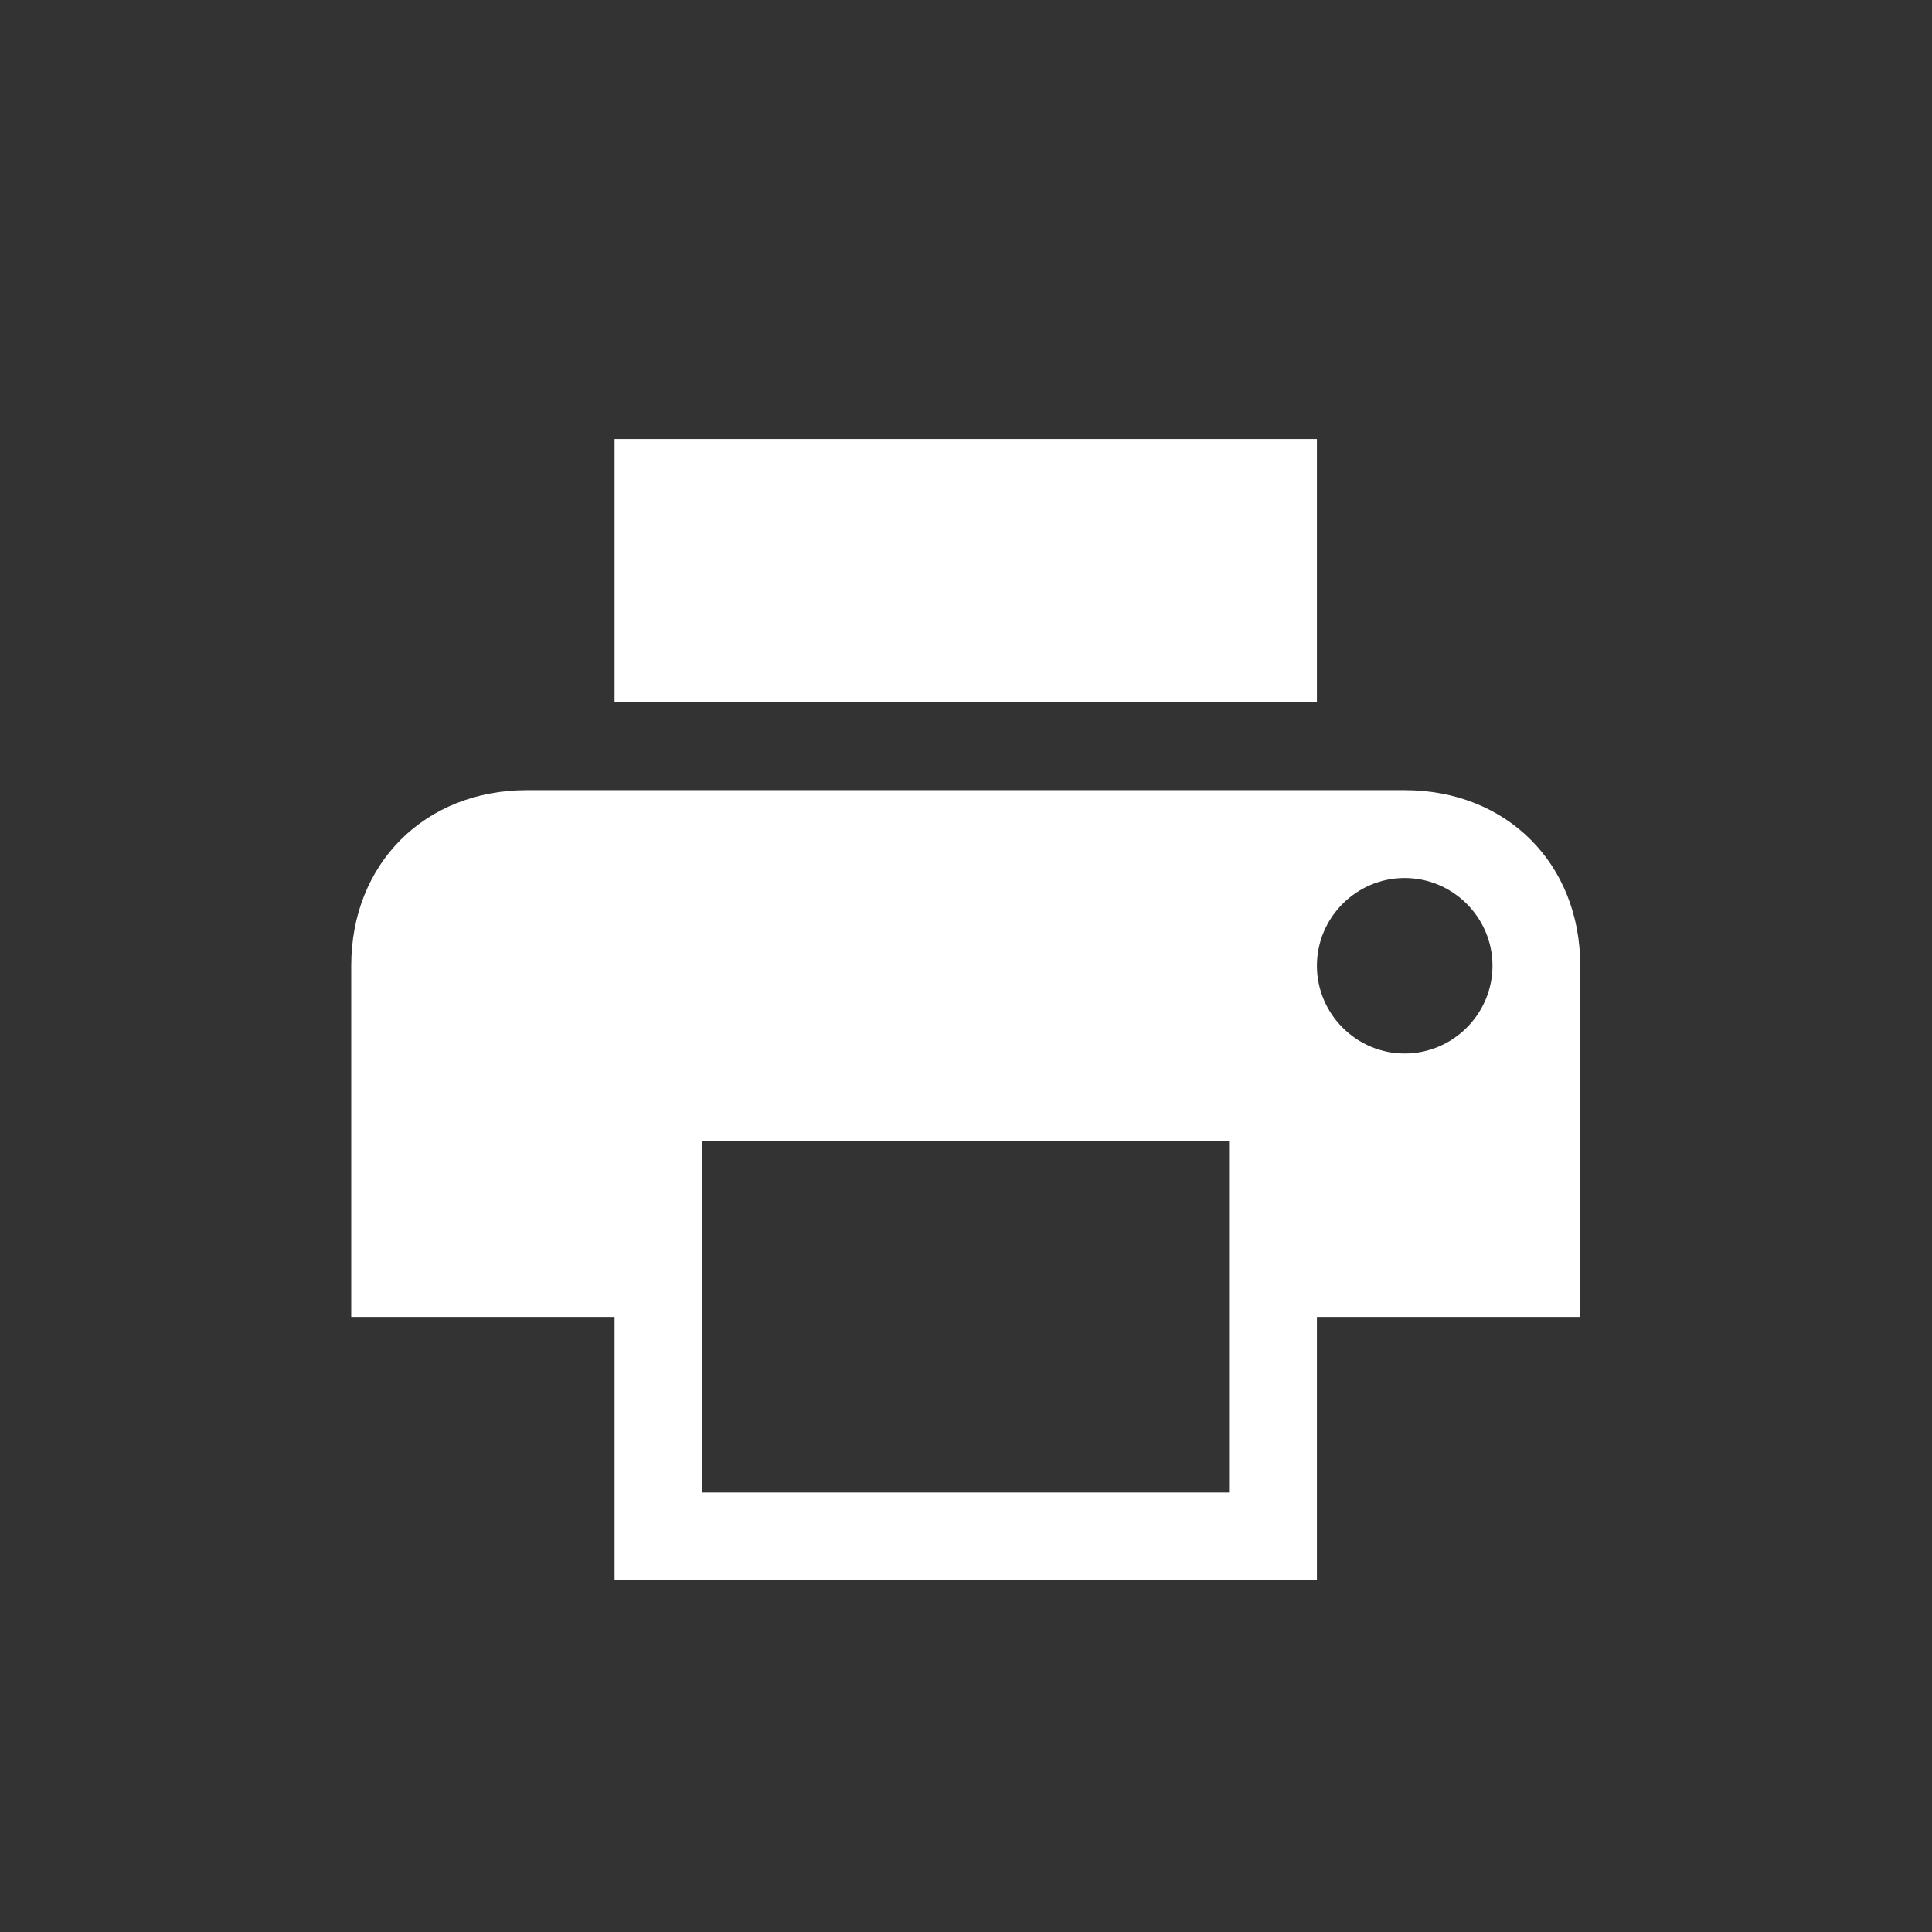 <?xml version="1.0" encoding="UTF-8" standalone="no"?>
<!DOCTYPE svg PUBLIC "-//W3C//DTD SVG 1.1//EN" "http://www.w3.org/Graphics/SVG/1.1/DTD/svg11.dtd">
<svg width="22px" height="22px" version="1.1" xmlns="http://www.w3.org/2000/svg" xmlns:xlink="http://www.w3.org/1999/xlink" xml:space="preserve" xmlns:serif="http://www.serif.com/" style="fill-rule:evenodd;clip-rule:evenodd;stroke-linejoin:round;stroke-miterlimit:2;">
    <rect width="100%" height="100%" fill="#333333" stroke="none"/>
    <rect x="0" y="0" width="22" height="22" style="fill-opacity:0;"/>
    <g transform="matrix(0.933,0,0,0.933,2.6,3.3)">
        <path d="M14.357,6.107L3.643,6.107C2.398,6.107 1.5,7.005 1.5,8.25L1.5,12.536L4.714,12.536L4.714,15.75L13.286,15.75L13.286,12.536L16.5,12.536L16.5,8.25C16.5,7.005 15.602,6.107 14.357,6.107ZM12.214,14.679L5.786,14.679L5.786,10.393L12.214,10.393L12.214,14.679ZM14.357,9.321C13.768,9.321 13.286,8.839 13.286,8.25C13.286,7.661 13.768,7.179 14.357,7.179C14.946,7.179 15.429,7.661 15.429,8.25C15.429,8.839 14.946,9.321 14.357,9.321ZM13.286,1.821L4.714,1.821L4.714,5.036L13.286,5.036L13.286,1.821Z" style="fill:white;fill-rule:nonzero;"/>
    </g>
</svg>

